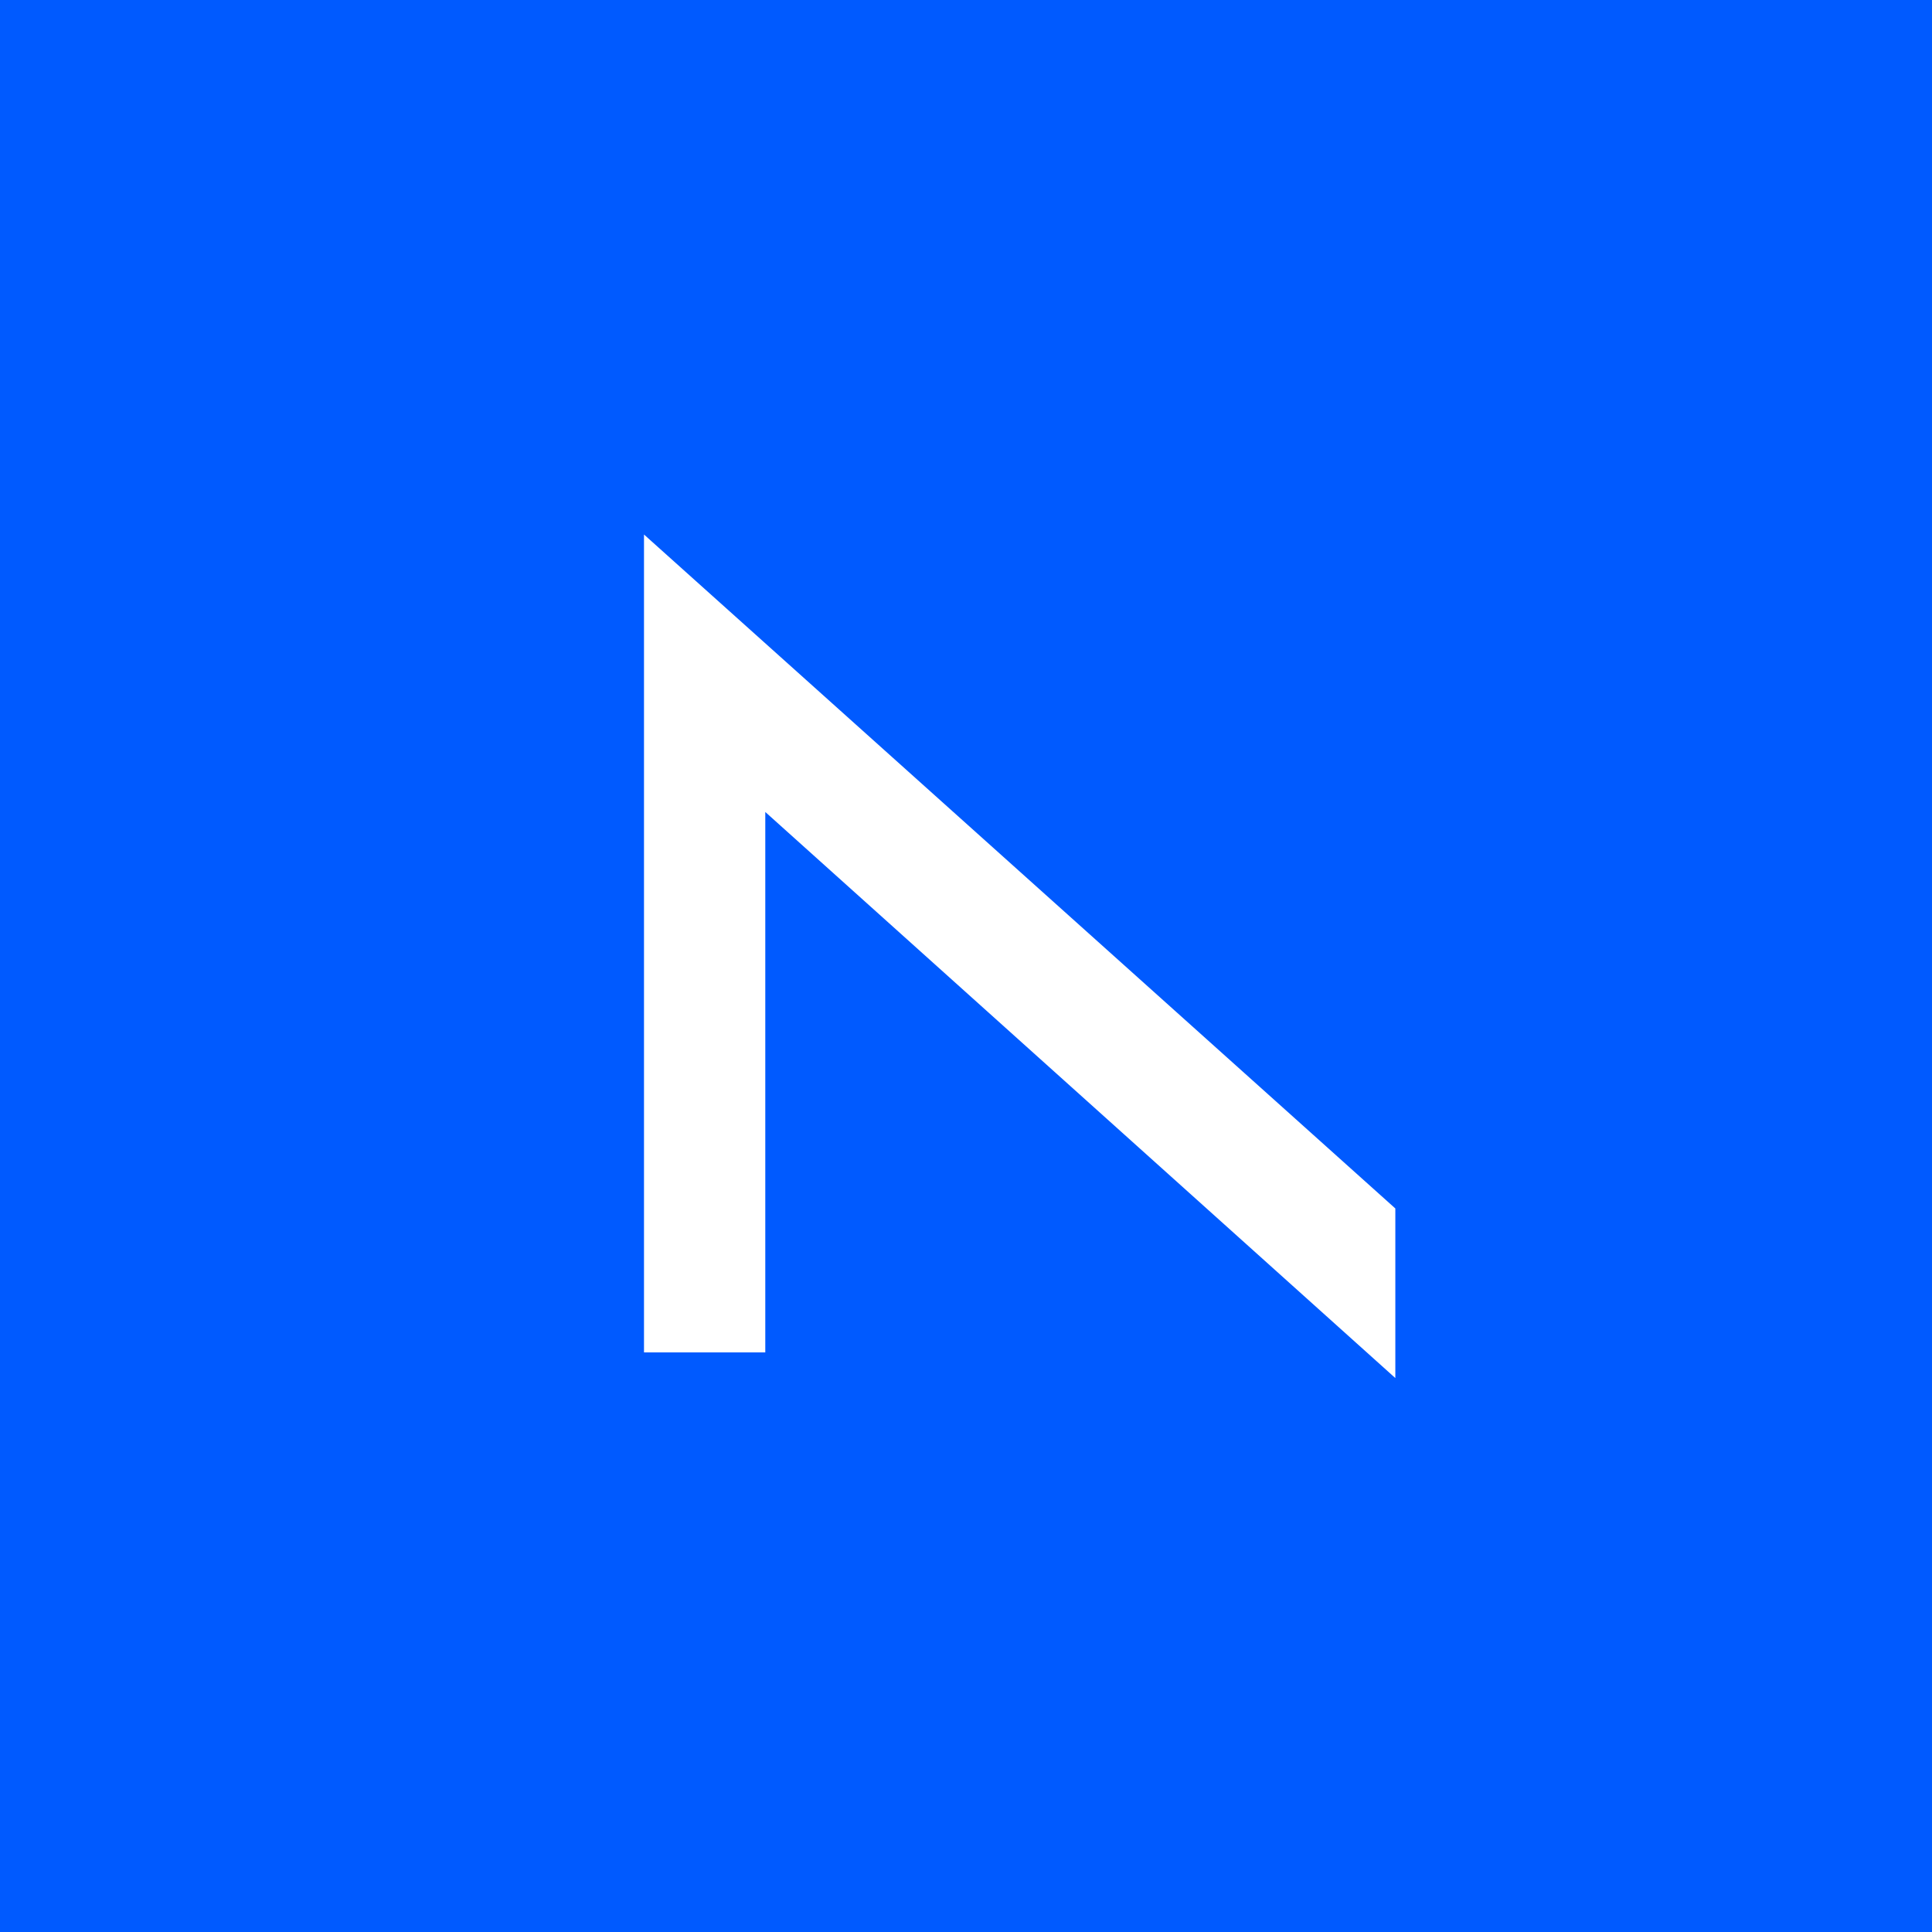 <svg xmlns="http://www.w3.org/2000/svg" viewBox="0 0 18 18"><rect x="0" y="0" width="18" height="18" fill="#333333" stroke="none"/>  <g clip-path="url(#a)">    <path fill="#005AFF" d="M0 0h18v18H0V0Z"/>    <path fill="#fff" d="M6 4.98v7.62h1.13V7.565L13 12.839v-1.58L6 4.98Z"/>  </g>  <defs>    <clipPath id="a">      <path fill="#fff" d="M0 0h18v18H0z"/>    </clipPath>  </defs></svg>